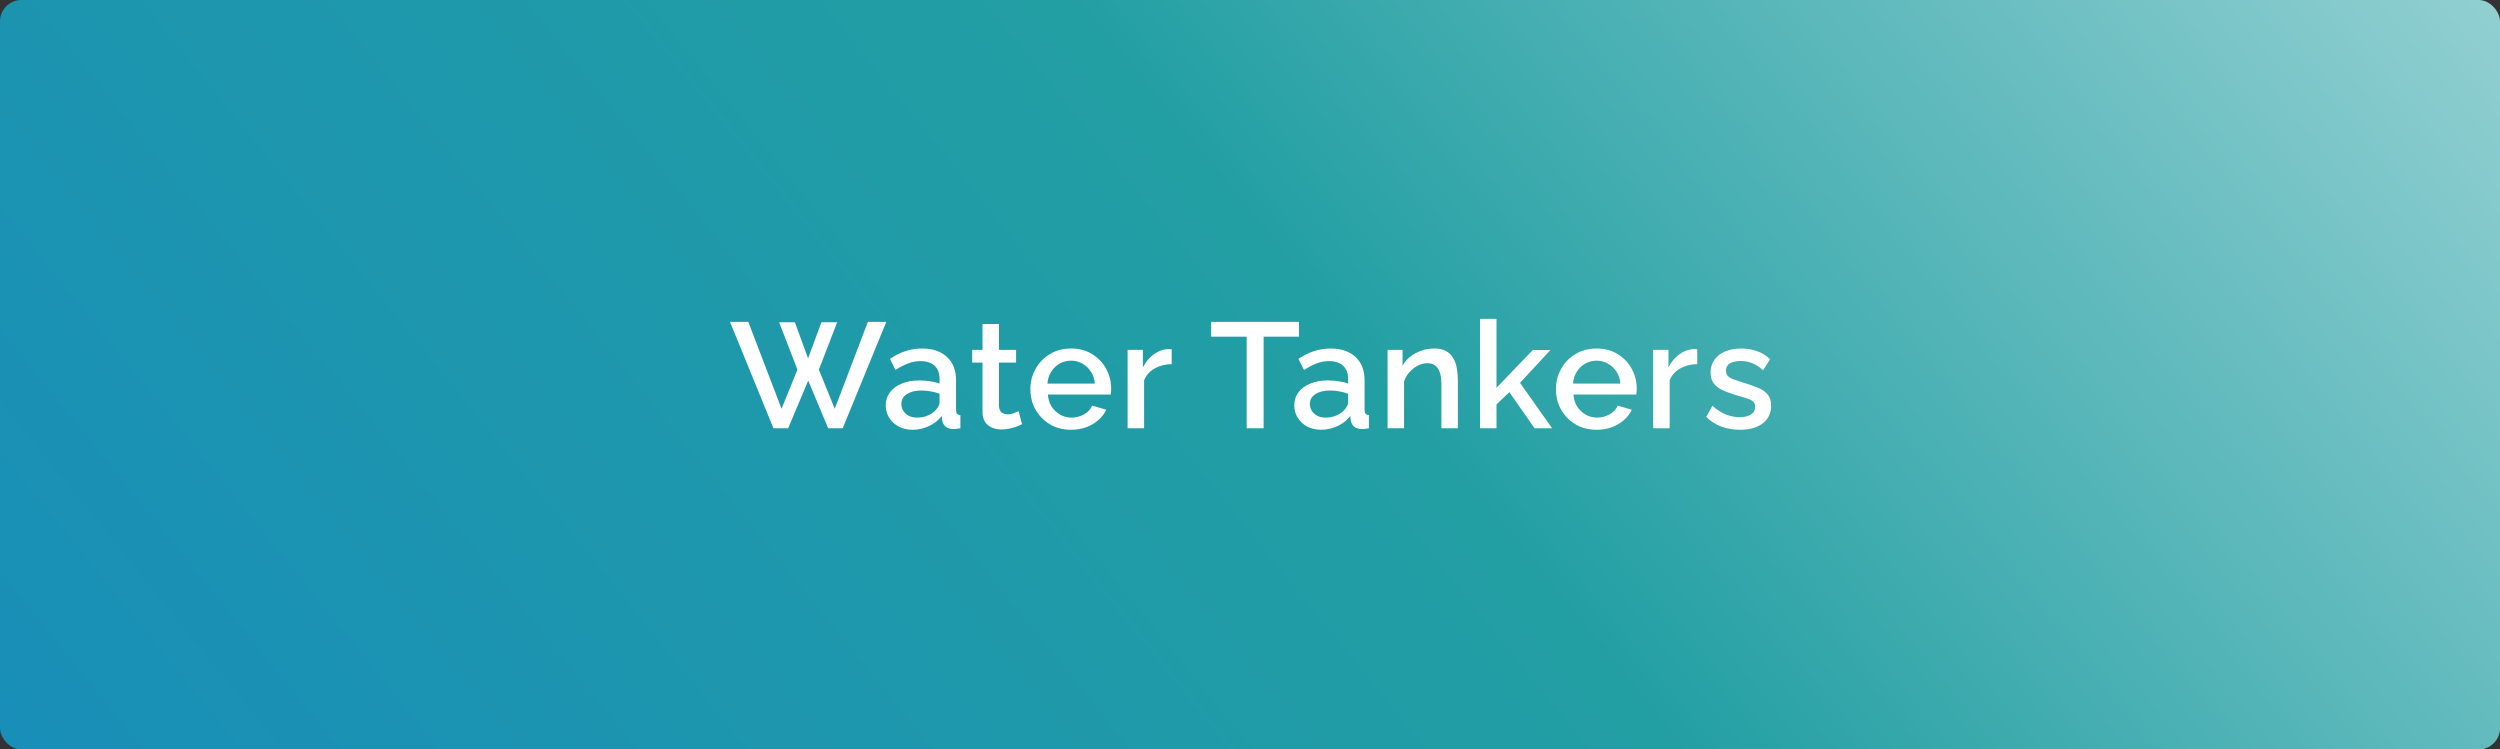 <svg width="467" height="140" viewBox="0 0 467 140" fill="none" xmlns="http://www.w3.org/2000/svg">
<rect x="0" y="0" width="467" height="140" fill="#333333" stroke="none"/>
<rect width="467" height="140" rx="4" fill="url(#paint0_linear_75_5)"/>
<path d="M145.545 60.204H148.485L150.949 66.952L153.441 60.204H156.381L152.965 69.052L155.933 76.36L162.121 60.12H165.565L157.417 80H154.701L150.977 71.096L147.225 80H144.481L136.361 60.12H139.777L145.993 76.36L148.961 69.052L145.545 60.204ZM165.457 75.716C165.457 74.783 165.718 73.971 166.241 73.28C166.782 72.571 167.519 72.029 168.453 71.656C169.386 71.264 170.469 71.068 171.701 71.068C172.354 71.068 173.017 71.115 173.689 71.208C174.379 71.301 174.986 71.451 175.509 71.656V70.732C175.509 69.705 175.201 68.903 174.585 68.324C173.969 67.745 173.082 67.456 171.925 67.456C171.103 67.456 170.329 67.605 169.601 67.904C168.873 68.184 168.098 68.585 167.277 69.108L166.241 67.036C167.211 66.383 168.182 65.897 169.153 65.58C170.142 65.263 171.178 65.104 172.261 65.104C174.221 65.104 175.761 65.627 176.881 66.672C178.019 67.699 178.589 69.164 178.589 71.068V76.528C178.589 76.883 178.645 77.135 178.757 77.284C178.887 77.433 179.102 77.517 179.401 77.536V80C179.121 80.056 178.869 80.093 178.645 80.112C178.421 80.131 178.234 80.14 178.085 80.14C177.431 80.14 176.937 79.981 176.601 79.664C176.265 79.347 176.069 78.973 176.013 78.544L175.929 77.704C175.294 78.525 174.482 79.16 173.493 79.608C172.503 80.056 171.505 80.28 170.497 80.28C169.526 80.28 168.658 80.084 167.893 79.692C167.127 79.281 166.53 78.731 166.101 78.04C165.671 77.349 165.457 76.575 165.457 75.716ZM174.781 76.612C175.005 76.369 175.182 76.127 175.313 75.884C175.443 75.641 175.509 75.427 175.509 75.24V73.56C174.986 73.355 174.435 73.205 173.857 73.112C173.278 73 172.709 72.944 172.149 72.944C171.029 72.944 170.114 73.168 169.405 73.616C168.714 74.064 168.369 74.68 168.369 75.464C168.369 75.893 168.481 76.304 168.705 76.696C168.947 77.088 169.283 77.405 169.713 77.648C170.161 77.891 170.711 78.012 171.365 78.012C172.037 78.012 172.681 77.881 173.297 77.62C173.913 77.359 174.407 77.023 174.781 76.612ZM190.924 79.244C190.663 79.375 190.336 79.515 189.944 79.664C189.552 79.813 189.104 79.944 188.6 80.056C188.115 80.168 187.611 80.224 187.088 80.224C186.453 80.224 185.865 80.112 185.324 79.888C184.783 79.664 184.344 79.309 184.008 78.824C183.691 78.32 183.532 77.676 183.532 76.892V67.736H181.6V65.356H183.532V60.54H186.612V65.356H189.804V67.736H186.612V75.912C186.649 76.416 186.808 76.789 187.088 77.032C187.387 77.275 187.751 77.396 188.18 77.396C188.609 77.396 189.02 77.321 189.412 77.172C189.804 77.023 190.093 76.901 190.28 76.808L190.924 79.244ZM200.062 80.28C198.923 80.28 197.887 80.084 196.954 79.692C196.039 79.281 195.246 78.731 194.574 78.04C193.902 77.331 193.379 76.528 193.006 75.632C192.651 74.717 192.474 73.747 192.474 72.72C192.474 71.339 192.791 70.079 193.426 68.94C194.06 67.783 194.947 66.859 196.086 66.168C197.224 65.459 198.559 65.104 200.09 65.104C201.62 65.104 202.936 65.459 204.038 66.168C205.158 66.859 206.026 67.773 206.642 68.912C207.258 70.051 207.566 71.273 207.566 72.58C207.566 72.804 207.556 73.019 207.538 73.224C207.519 73.411 207.5 73.569 207.482 73.7H195.75C195.806 74.559 196.039 75.315 196.45 75.968C196.879 76.603 197.42 77.107 198.074 77.48C198.727 77.835 199.427 78.012 200.174 78.012C200.995 78.012 201.77 77.807 202.498 77.396C203.244 76.985 203.748 76.444 204.01 75.772L206.642 76.528C206.324 77.237 205.839 77.881 205.186 78.46C204.551 79.02 203.795 79.468 202.918 79.804C202.04 80.121 201.088 80.28 200.062 80.28ZM195.666 71.656H204.514C204.458 70.816 204.215 70.079 203.786 69.444C203.375 68.791 202.843 68.287 202.19 67.932C201.555 67.559 200.846 67.372 200.062 67.372C199.296 67.372 198.587 67.559 197.934 67.932C197.299 68.287 196.776 68.791 196.366 69.444C195.955 70.079 195.722 70.816 195.666 71.656ZM218.87 68.016C217.675 68.035 216.611 68.305 215.678 68.828C214.763 69.351 214.11 70.088 213.718 71.04V80H210.638V65.356H213.494V68.632C213.998 67.624 214.661 66.821 215.482 66.224C216.303 65.608 217.171 65.272 218.086 65.216C218.273 65.216 218.422 65.216 218.534 65.216C218.665 65.216 218.777 65.225 218.87 65.244V68.016ZM242.652 62.892H236.044V80H232.88V62.892H226.244V60.12H242.652V62.892ZM241.77 75.716C241.77 74.783 242.031 73.971 242.554 73.28C243.095 72.571 243.832 72.029 244.766 71.656C245.699 71.264 246.782 71.068 248.014 71.068C248.667 71.068 249.33 71.115 250.002 71.208C250.692 71.301 251.299 71.451 251.822 71.656V70.732C251.822 69.705 251.514 68.903 250.898 68.324C250.282 67.745 249.395 67.456 248.238 67.456C247.416 67.456 246.642 67.605 245.914 67.904C245.186 68.184 244.411 68.585 243.59 69.108L242.554 67.036C243.524 66.383 244.495 65.897 245.466 65.58C246.455 65.263 247.491 65.104 248.574 65.104C250.534 65.104 252.074 65.627 253.194 66.672C254.332 67.699 254.902 69.164 254.902 71.068V76.528C254.902 76.883 254.958 77.135 255.07 77.284C255.2 77.433 255.415 77.517 255.714 77.536V80C255.434 80.056 255.182 80.093 254.958 80.112C254.734 80.131 254.547 80.14 254.398 80.14C253.744 80.14 253.25 79.981 252.914 79.664C252.578 79.347 252.382 78.973 252.326 78.544L252.242 77.704C251.607 78.525 250.795 79.16 249.806 79.608C248.816 80.056 247.818 80.28 246.81 80.28C245.839 80.28 244.971 80.084 244.206 79.692C243.44 79.281 242.843 78.731 242.414 78.04C241.984 77.349 241.77 76.575 241.77 75.716ZM251.094 76.612C251.318 76.369 251.495 76.127 251.626 75.884C251.756 75.641 251.822 75.427 251.822 75.24V73.56C251.299 73.355 250.748 73.205 250.17 73.112C249.591 73 249.022 72.944 248.462 72.944C247.342 72.944 246.427 73.168 245.718 73.616C245.027 74.064 244.682 74.68 244.682 75.464C244.682 75.893 244.794 76.304 245.018 76.696C245.26 77.088 245.596 77.405 246.026 77.648C246.474 77.891 247.024 78.012 247.678 78.012C248.35 78.012 248.994 77.881 249.61 77.62C250.226 77.359 250.72 77.023 251.094 76.612ZM272.33 80H269.25V71.796C269.25 70.433 269.026 69.435 268.578 68.8C268.149 68.165 267.505 67.848 266.646 67.848C266.049 67.848 265.452 67.997 264.854 68.296C264.276 68.595 263.753 69.005 263.286 69.528C262.82 70.032 262.484 70.62 262.278 71.292V80H259.198V65.356H261.998V68.296C262.372 67.643 262.857 67.083 263.454 66.616C264.07 66.131 264.761 65.757 265.526 65.496C266.292 65.235 267.104 65.104 267.962 65.104C268.84 65.104 269.558 65.263 270.118 65.58C270.697 65.897 271.145 66.336 271.462 66.896C271.798 67.437 272.022 68.072 272.134 68.8C272.265 69.509 272.33 70.265 272.33 71.068V80ZM286.657 80L281.953 73.252L279.545 75.548V80H276.465V59.56H279.545V72.44L286.321 65.384H289.625L283.941 71.516L289.933 80H286.657ZM298.236 80.28C297.097 80.28 296.061 80.084 295.128 79.692C294.213 79.281 293.42 78.731 292.748 78.04C292.076 77.331 291.553 76.528 291.18 75.632C290.825 74.717 290.648 73.747 290.648 72.72C290.648 71.339 290.965 70.079 291.6 68.94C292.234 67.783 293.121 66.859 294.26 66.168C295.398 65.459 296.733 65.104 298.264 65.104C299.794 65.104 301.11 65.459 302.212 66.168C303.332 66.859 304.2 67.773 304.816 68.912C305.432 70.051 305.74 71.273 305.74 72.58C305.74 72.804 305.73 73.019 305.712 73.224C305.693 73.411 305.674 73.569 305.656 73.7H293.924C293.98 74.559 294.213 75.315 294.624 75.968C295.053 76.603 295.594 77.107 296.248 77.48C296.901 77.835 297.601 78.012 298.348 78.012C299.169 78.012 299.944 77.807 300.672 77.396C301.418 76.985 301.922 76.444 302.184 75.772L304.816 76.528C304.498 77.237 304.013 77.881 303.36 78.46C302.725 79.02 301.969 79.468 301.092 79.804C300.214 80.121 299.262 80.28 298.236 80.28ZM293.84 71.656H302.688C302.632 70.816 302.389 70.079 301.96 69.444C301.549 68.791 301.017 68.287 300.364 67.932C299.729 67.559 299.02 67.372 298.236 67.372C297.47 67.372 296.761 67.559 296.108 67.932C295.473 68.287 294.95 68.791 294.54 69.444C294.129 70.079 293.896 70.816 293.84 71.656ZM317.044 68.016C315.849 68.035 314.785 68.305 313.852 68.828C312.937 69.351 312.284 70.088 311.892 71.04V80H308.812V65.356H311.668V68.632C312.172 67.624 312.835 66.821 313.656 66.224C314.477 65.608 315.345 65.272 316.26 65.216C316.447 65.216 316.596 65.216 316.708 65.216C316.839 65.216 316.951 65.225 317.044 65.244V68.016ZM325.053 80.28C323.821 80.28 322.654 80.084 321.553 79.692C320.451 79.281 319.509 78.675 318.725 77.872L319.873 75.8C320.713 76.547 321.553 77.088 322.393 77.424C323.251 77.76 324.101 77.928 324.941 77.928C325.799 77.928 326.499 77.769 327.041 77.452C327.582 77.116 327.853 76.631 327.853 75.996C327.853 75.529 327.713 75.184 327.433 74.96C327.153 74.736 326.742 74.54 326.201 74.372C325.678 74.204 325.043 74.017 324.297 73.812C323.251 73.495 322.374 73.168 321.665 72.832C320.955 72.477 320.423 72.048 320.069 71.544C319.714 71.04 319.537 70.396 319.537 69.612C319.537 68.66 319.779 67.848 320.265 67.176C320.75 66.504 321.422 65.991 322.281 65.636C323.158 65.281 324.166 65.104 325.305 65.104C326.369 65.104 327.349 65.272 328.245 65.608C329.159 65.925 329.962 66.429 330.653 67.12L329.337 69.164C328.683 68.567 328.011 68.128 327.321 67.848C326.649 67.568 325.921 67.428 325.137 67.428C324.689 67.428 324.259 67.484 323.849 67.596C323.438 67.689 323.093 67.876 322.813 68.156C322.551 68.417 322.421 68.791 322.421 69.276C322.421 69.668 322.533 69.985 322.757 70.228C322.981 70.471 323.317 70.676 323.765 70.844C324.213 71.012 324.763 71.199 325.417 71.404C326.555 71.74 327.526 72.076 328.329 72.412C329.131 72.729 329.747 73.149 330.177 73.672C330.625 74.176 330.849 74.876 330.849 75.772C330.849 77.191 330.317 78.301 329.253 79.104C328.207 79.888 326.807 80.28 325.053 80.28Z" fill="white"/>
<defs>
<linearGradient id="paint0_linear_75_5" x1="-134.5" y1="248.207" x2="507.676" y2="-271.591" gradientUnits="userSpaceOnUse">
<stop stop-color="#1182C7"/>
<stop offset="0.503" stop-color="#229FA3"/>
<stop offset="1" stop-color="white"/>
</linearGradient>
</defs>
</svg>
